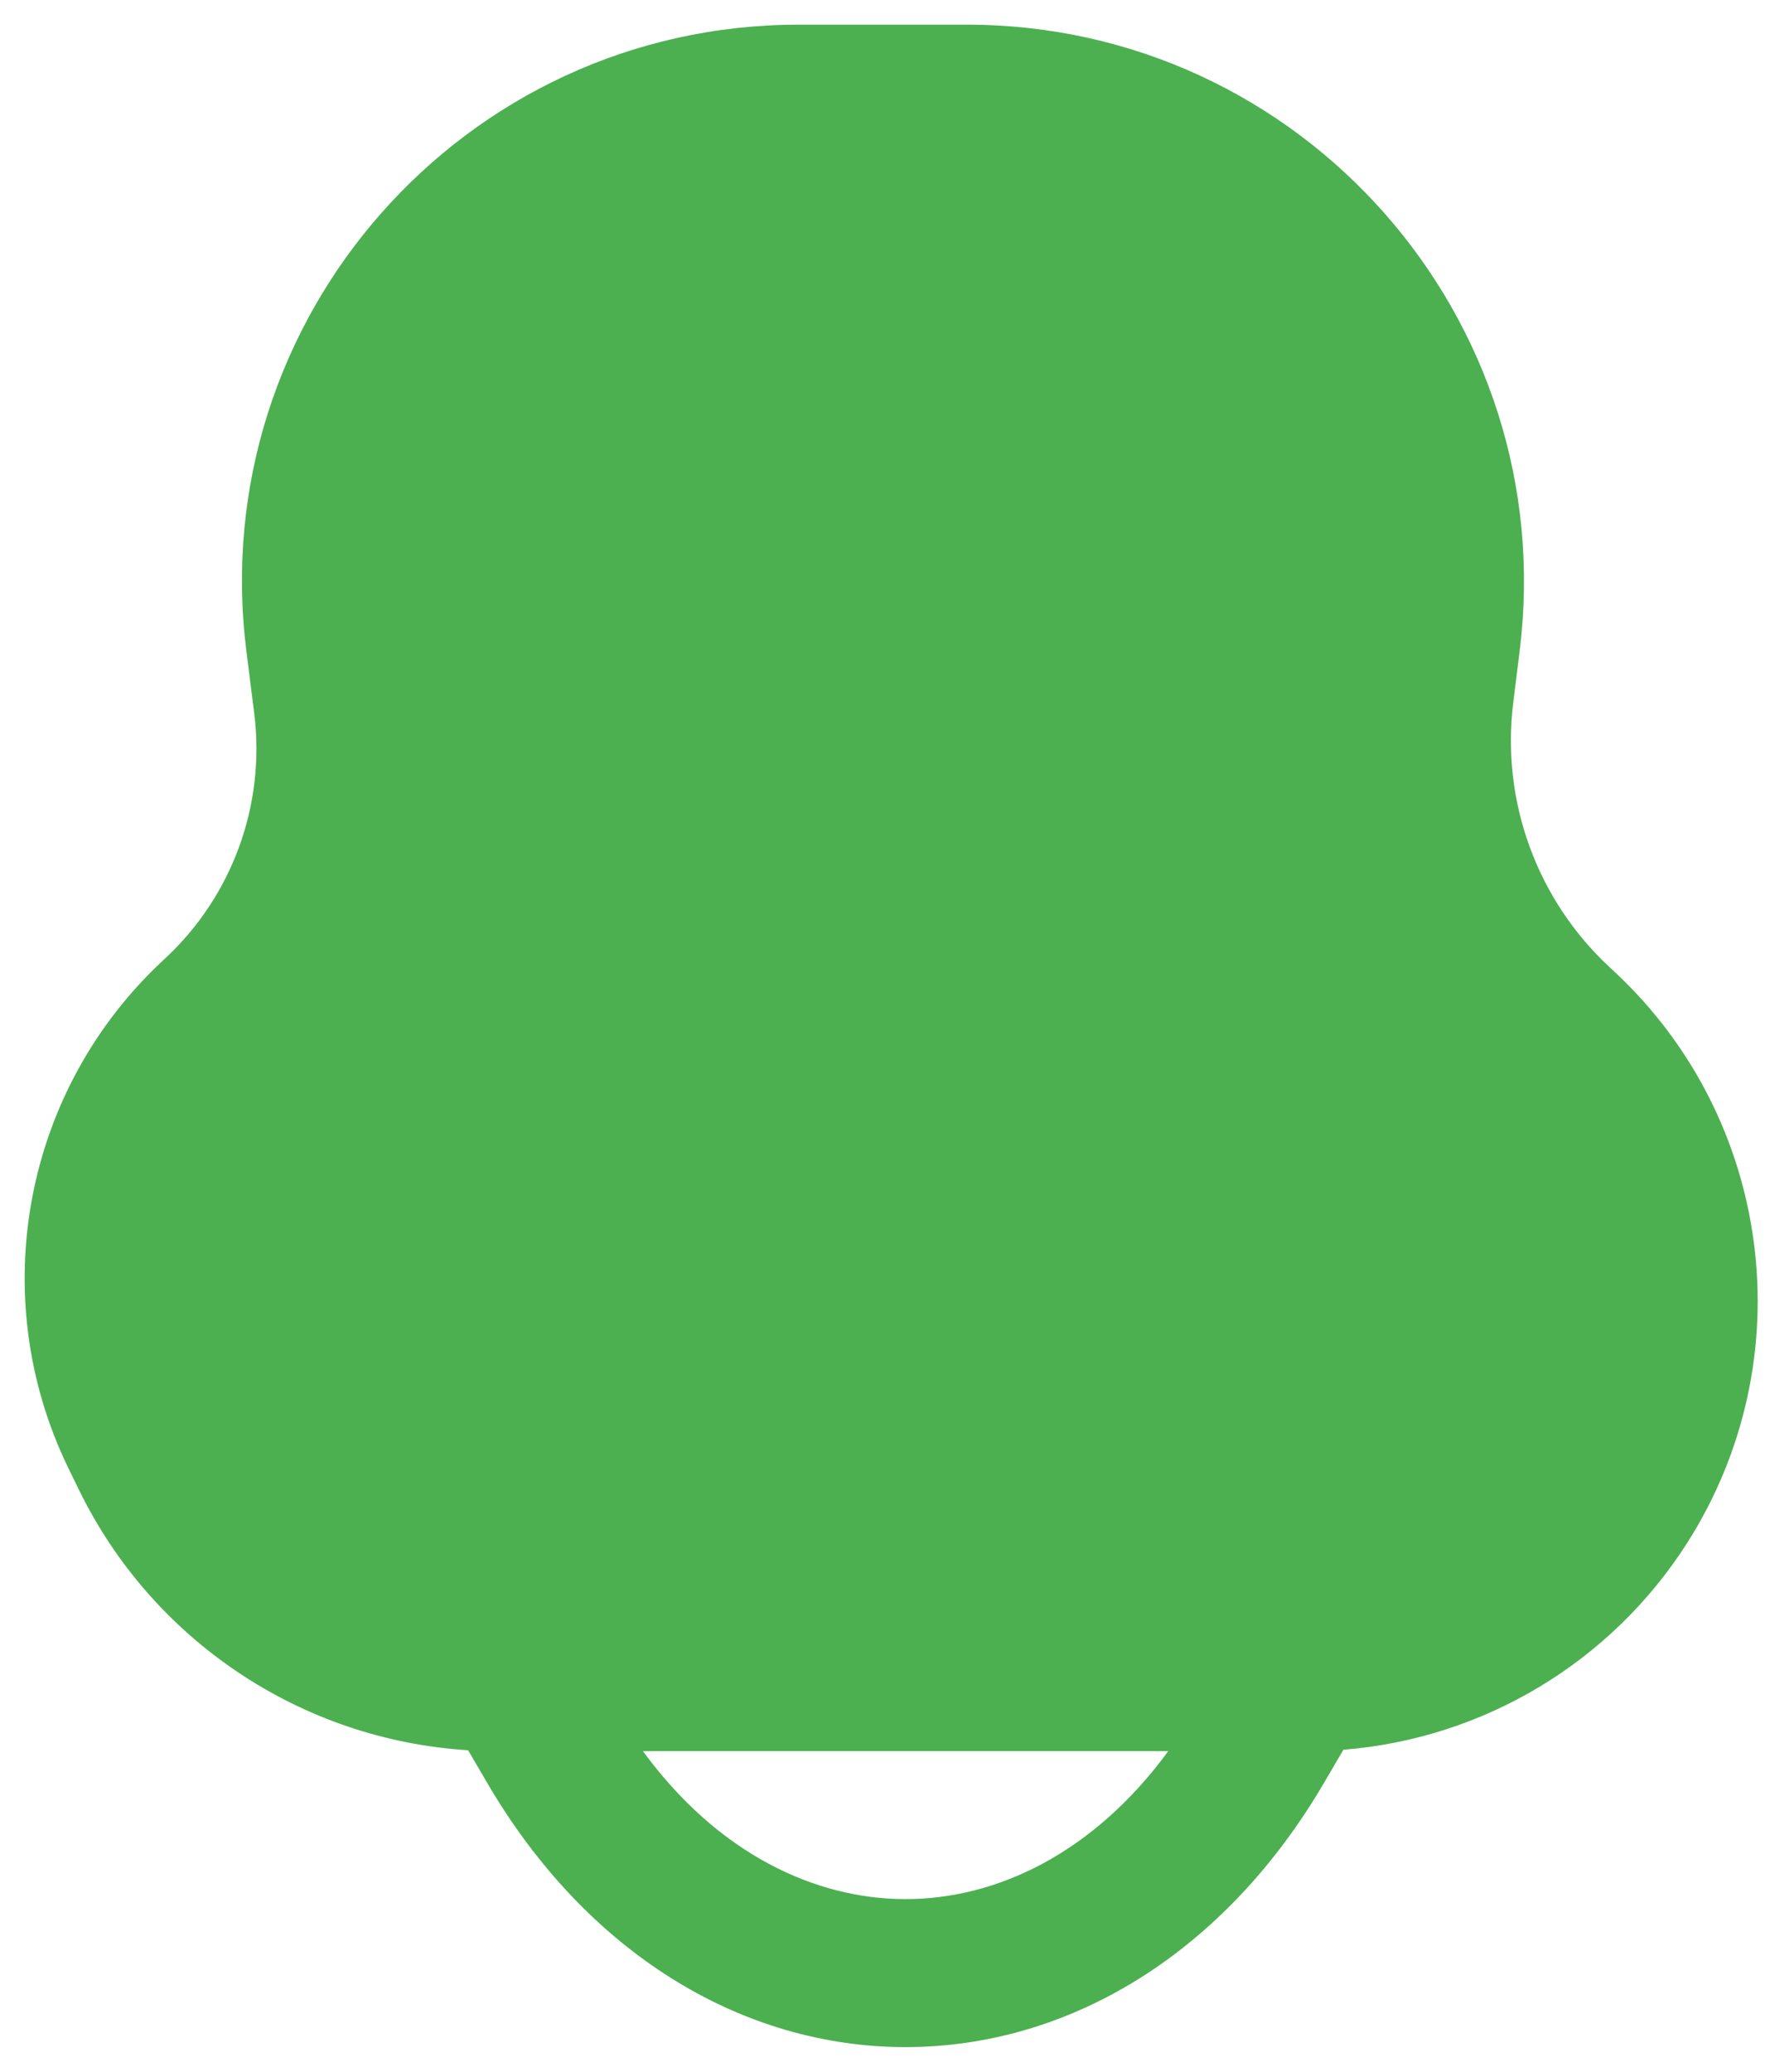 <svg width="18" height="21" viewBox="0 0 18 21" fill="none" xmlns="http://www.w3.org/2000/svg">
<g id="Notification 3">
<path id="Vector" fill-rule="evenodd" clip-rule="evenodd" d="M2.498 6.595C2.077 3.226 4.704 0.25 8.1 0.25H9.803C13.202 0.25 15.832 3.229 15.41 6.602L15.346 7.119C15.221 8.119 15.584 9.118 16.323 9.804L16.367 9.845C17.98 11.343 18.293 13.78 17.111 15.637C16.338 16.851 15.043 17.623 13.623 17.736L13.431 18.064C12.418 19.8 10.84 20.75 9.183 20.75C7.526 20.75 5.948 19.8 4.936 18.064L4.747 17.741C3.056 17.636 1.541 16.628 0.795 15.09L0.691 14.877C-0.155 13.132 0.241 11.037 1.667 9.722C2.355 9.087 2.694 8.159 2.578 7.23L2.498 6.595ZM6.52 17.75C7.279 18.788 8.262 19.25 9.183 19.25C10.104 19.25 11.087 18.788 11.847 17.75H6.52Z" fill="#4CB050"/>
</g>
</svg>
